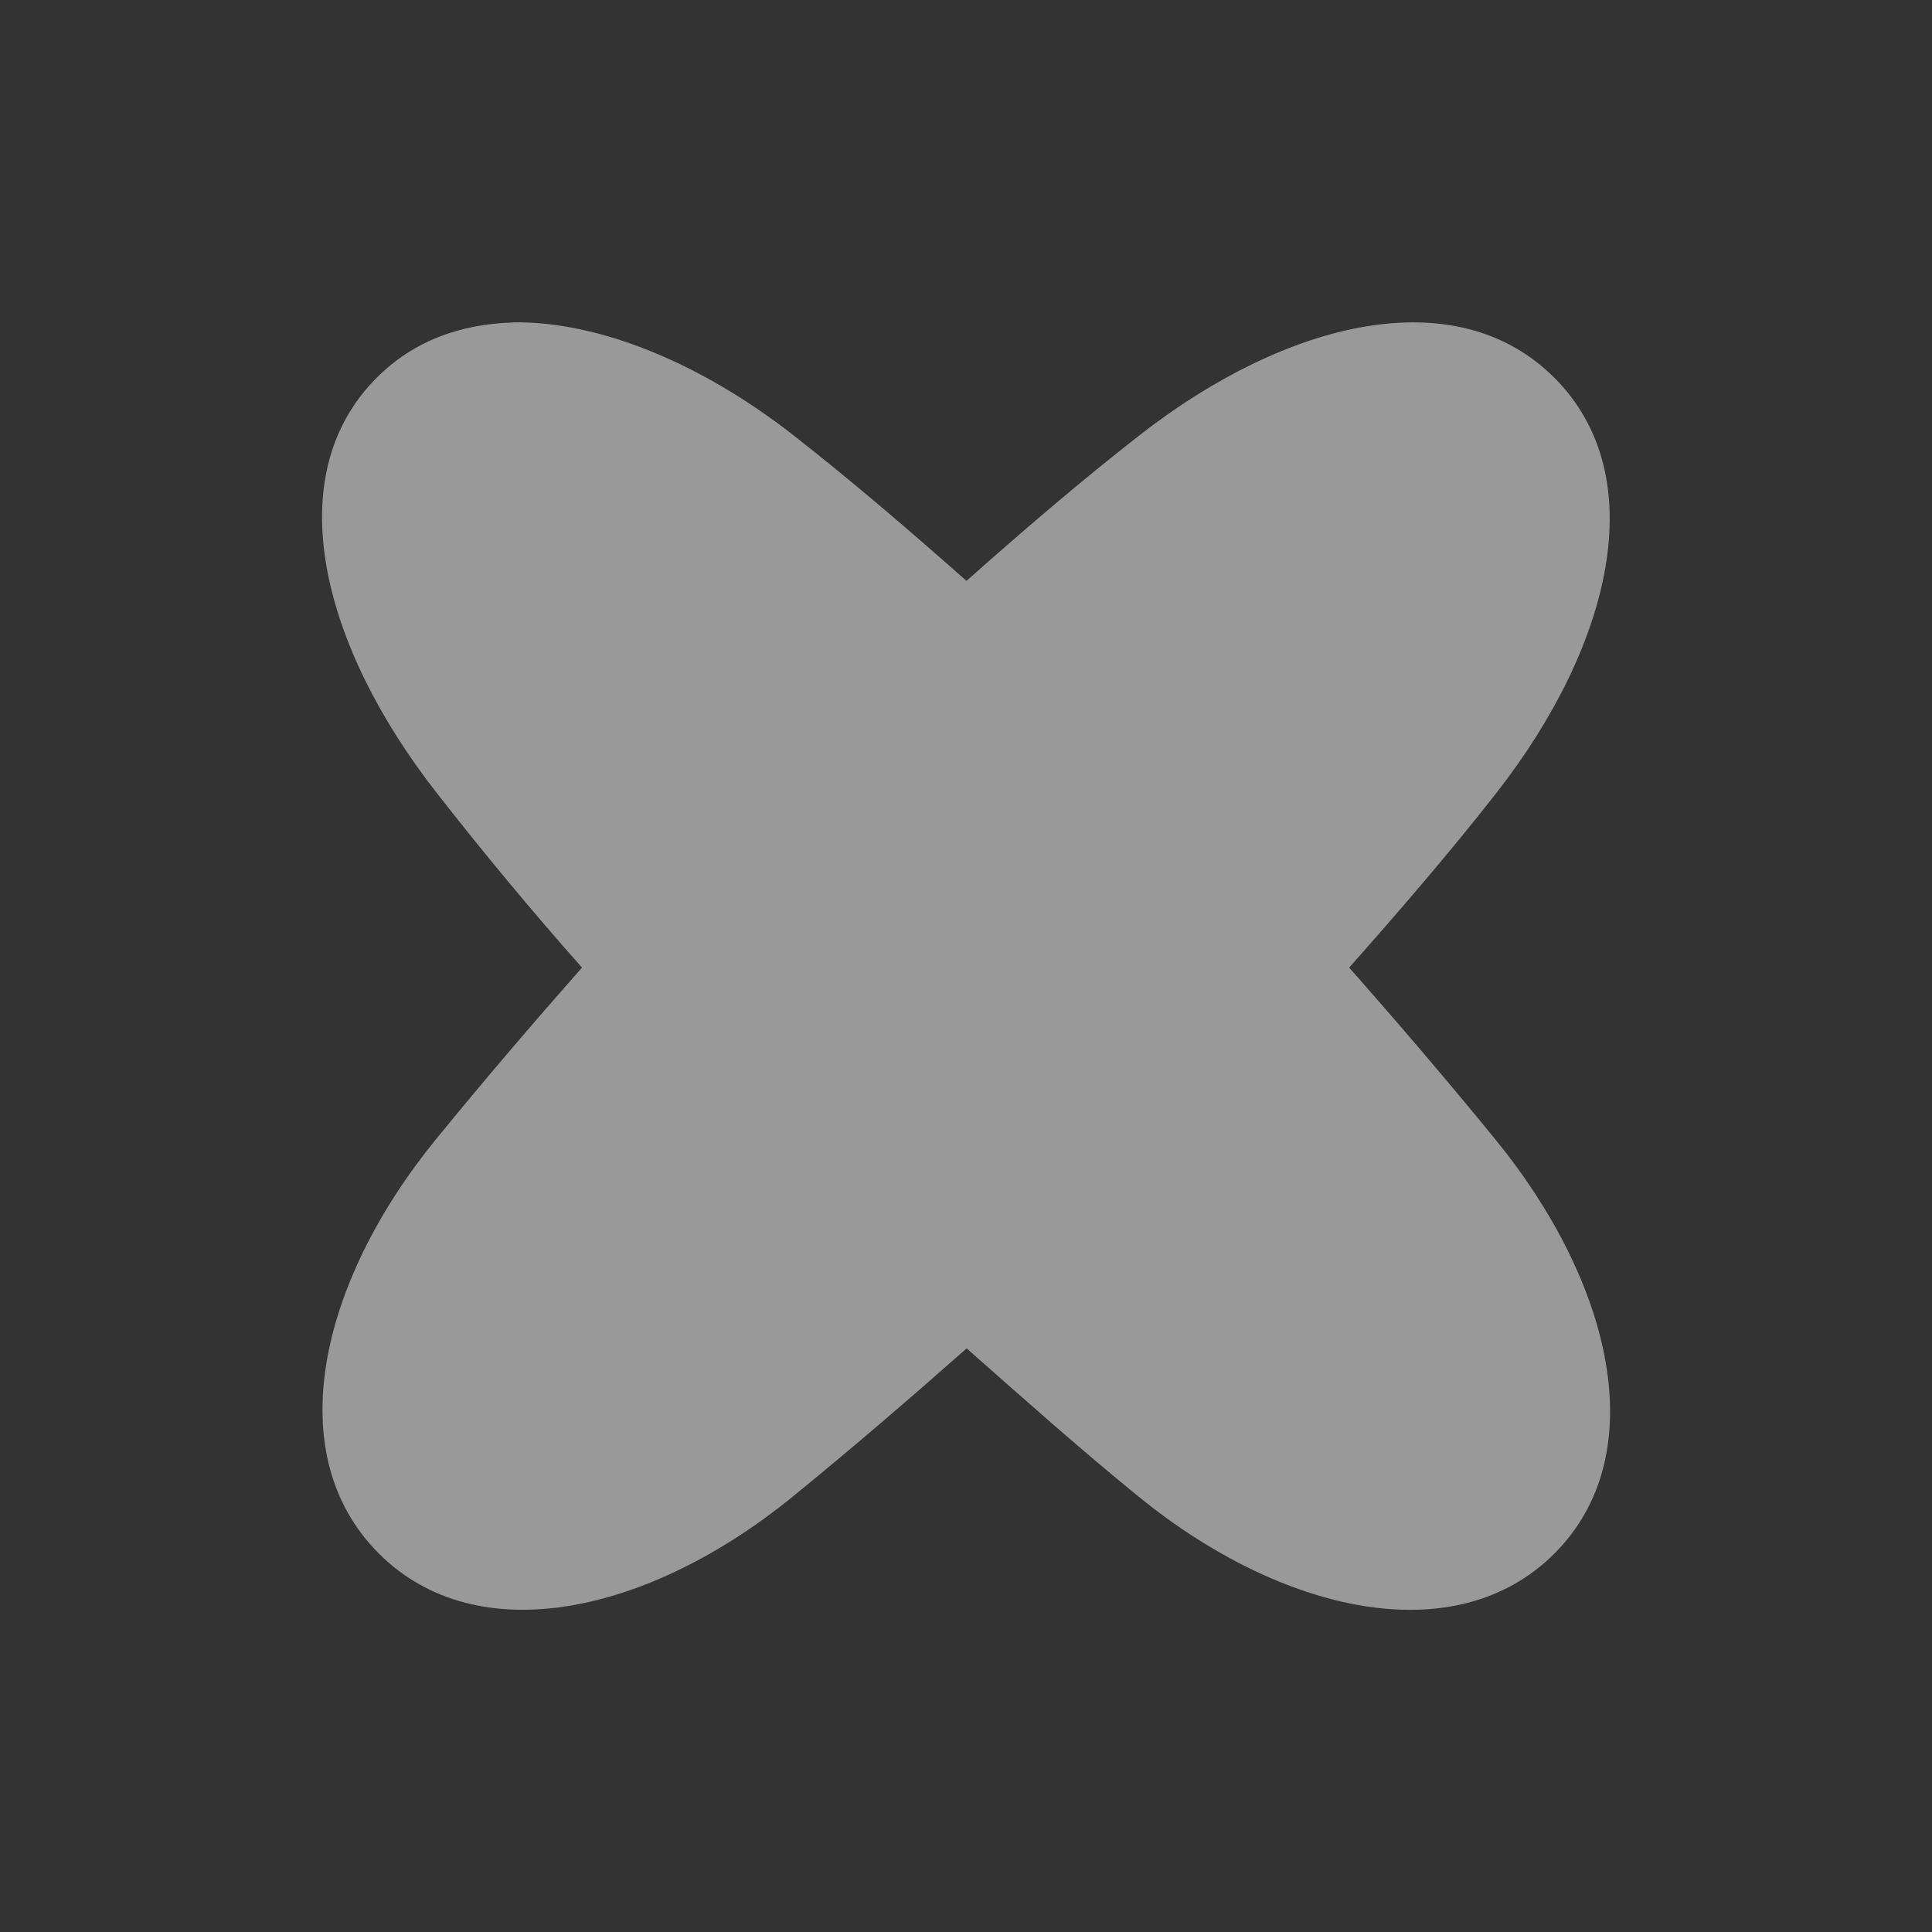 <?xml version="1.0" encoding="UTF-8" standalone="no"?>
<!-- Created with Inkscape (http://www.inkscape.org/) -->

<svg
   xmlns:dc="http://purl.org/dc/elements/1.1/"
   xmlns:cc="http://creativecommons.org/ns#"
   xmlns:rdf="http://www.w3.org/1999/02/22-rdf-syntax-ns#"
   xmlns:svg="http://www.w3.org/2000/svg"
   xmlns="http://www.w3.org/2000/svg"
   xmlns:sodipodi="http://sodipodi.sourceforge.net/DTD/sodipodi-0.dtd"
   xmlns:inkscape="http://www.inkscape.org/namespaces/inkscape"
   width="12"
   height="12"
   id="svg2"
   version="1.1"
   inkscape:version="0.48.1 "
   sodipodi:docname="closeFilterButton.svg"
   inkscape:export-filename="C:\Users\Niall\Programming\Applications\Pedalboard2\vectors\playButton.png"
   inkscape:export-xdpi="90"
   inkscape:export-ydpi="90">
  <rect width="100%" height="100%" fill="#333333" stroke="none"/>
  <defs
     id="defs4" />
  <sodipodi:namedview
     id="base"
     pagecolor="#ffffff"
     bordercolor="#666666"
     borderopacity="1.0"
     inkscape:pageopacity="0.0"
     inkscape:pageshadow="2"
     inkscape:zoom="1"
     inkscape:cx="-155.6583"
     inkscape:cy="-1.7905371"
     inkscape:document-units="px"
     inkscape:current-layer="layer1"
     showgrid="false"
     inkscape:window-width="1366"
     inkscape:window-height="706"
     inkscape:window-x="-8"
     inkscape:window-y="-8"
     inkscape:window-maximized="1" />
  <g
     inkscape:label="Layer 1"
     inkscape:groupmode="layer"
     id="layer1"
     transform="translate(0,-1040.362)">
    <path
       style="fill:#ffffff;fill-opacity:0.502;stroke:none"
       d="m 3.185,1042.365 c -0.324,0.01 -0.615,0.113 -0.845,0.343 -0.614,0.614 -0.338,1.669 0.368,2.573 0.291,0.373 0.592,0.736 0.907,1.091 -0.308,0.349 -0.61,0.702 -0.907,1.066 -0.726,0.89 -0.97,1.959 -0.355,2.573 0.614,0.614 1.683,0.371 2.573,-0.355 0.368,-0.3 0.725,-0.607 1.078,-0.919 0.351,0.31 0.7,0.621 1.066,0.919 0.89,0.726 1.971,0.97 2.585,0.355 0.614,-0.614 0.359,-1.683 -0.368,-2.573 -0.297,-0.364 -0.599,-0.717 -0.907,-1.066 0.314,-0.355 0.628,-0.718 0.919,-1.091 0.705,-0.904 0.97,-1.959 0.355,-2.573 -0.614,-0.614 -1.669,-0.35 -2.573,0.355 -0.368,0.287 -0.728,0.596 -1.078,0.907 -0.351,-0.311 -0.71,-0.619 -1.078,-0.907 -0.565,-0.441 -1.199,-0.707 -1.74,-0.699 z"
       id="rect3800"
       inkscape:connector-curvature="0" />
  </g>
</svg>
